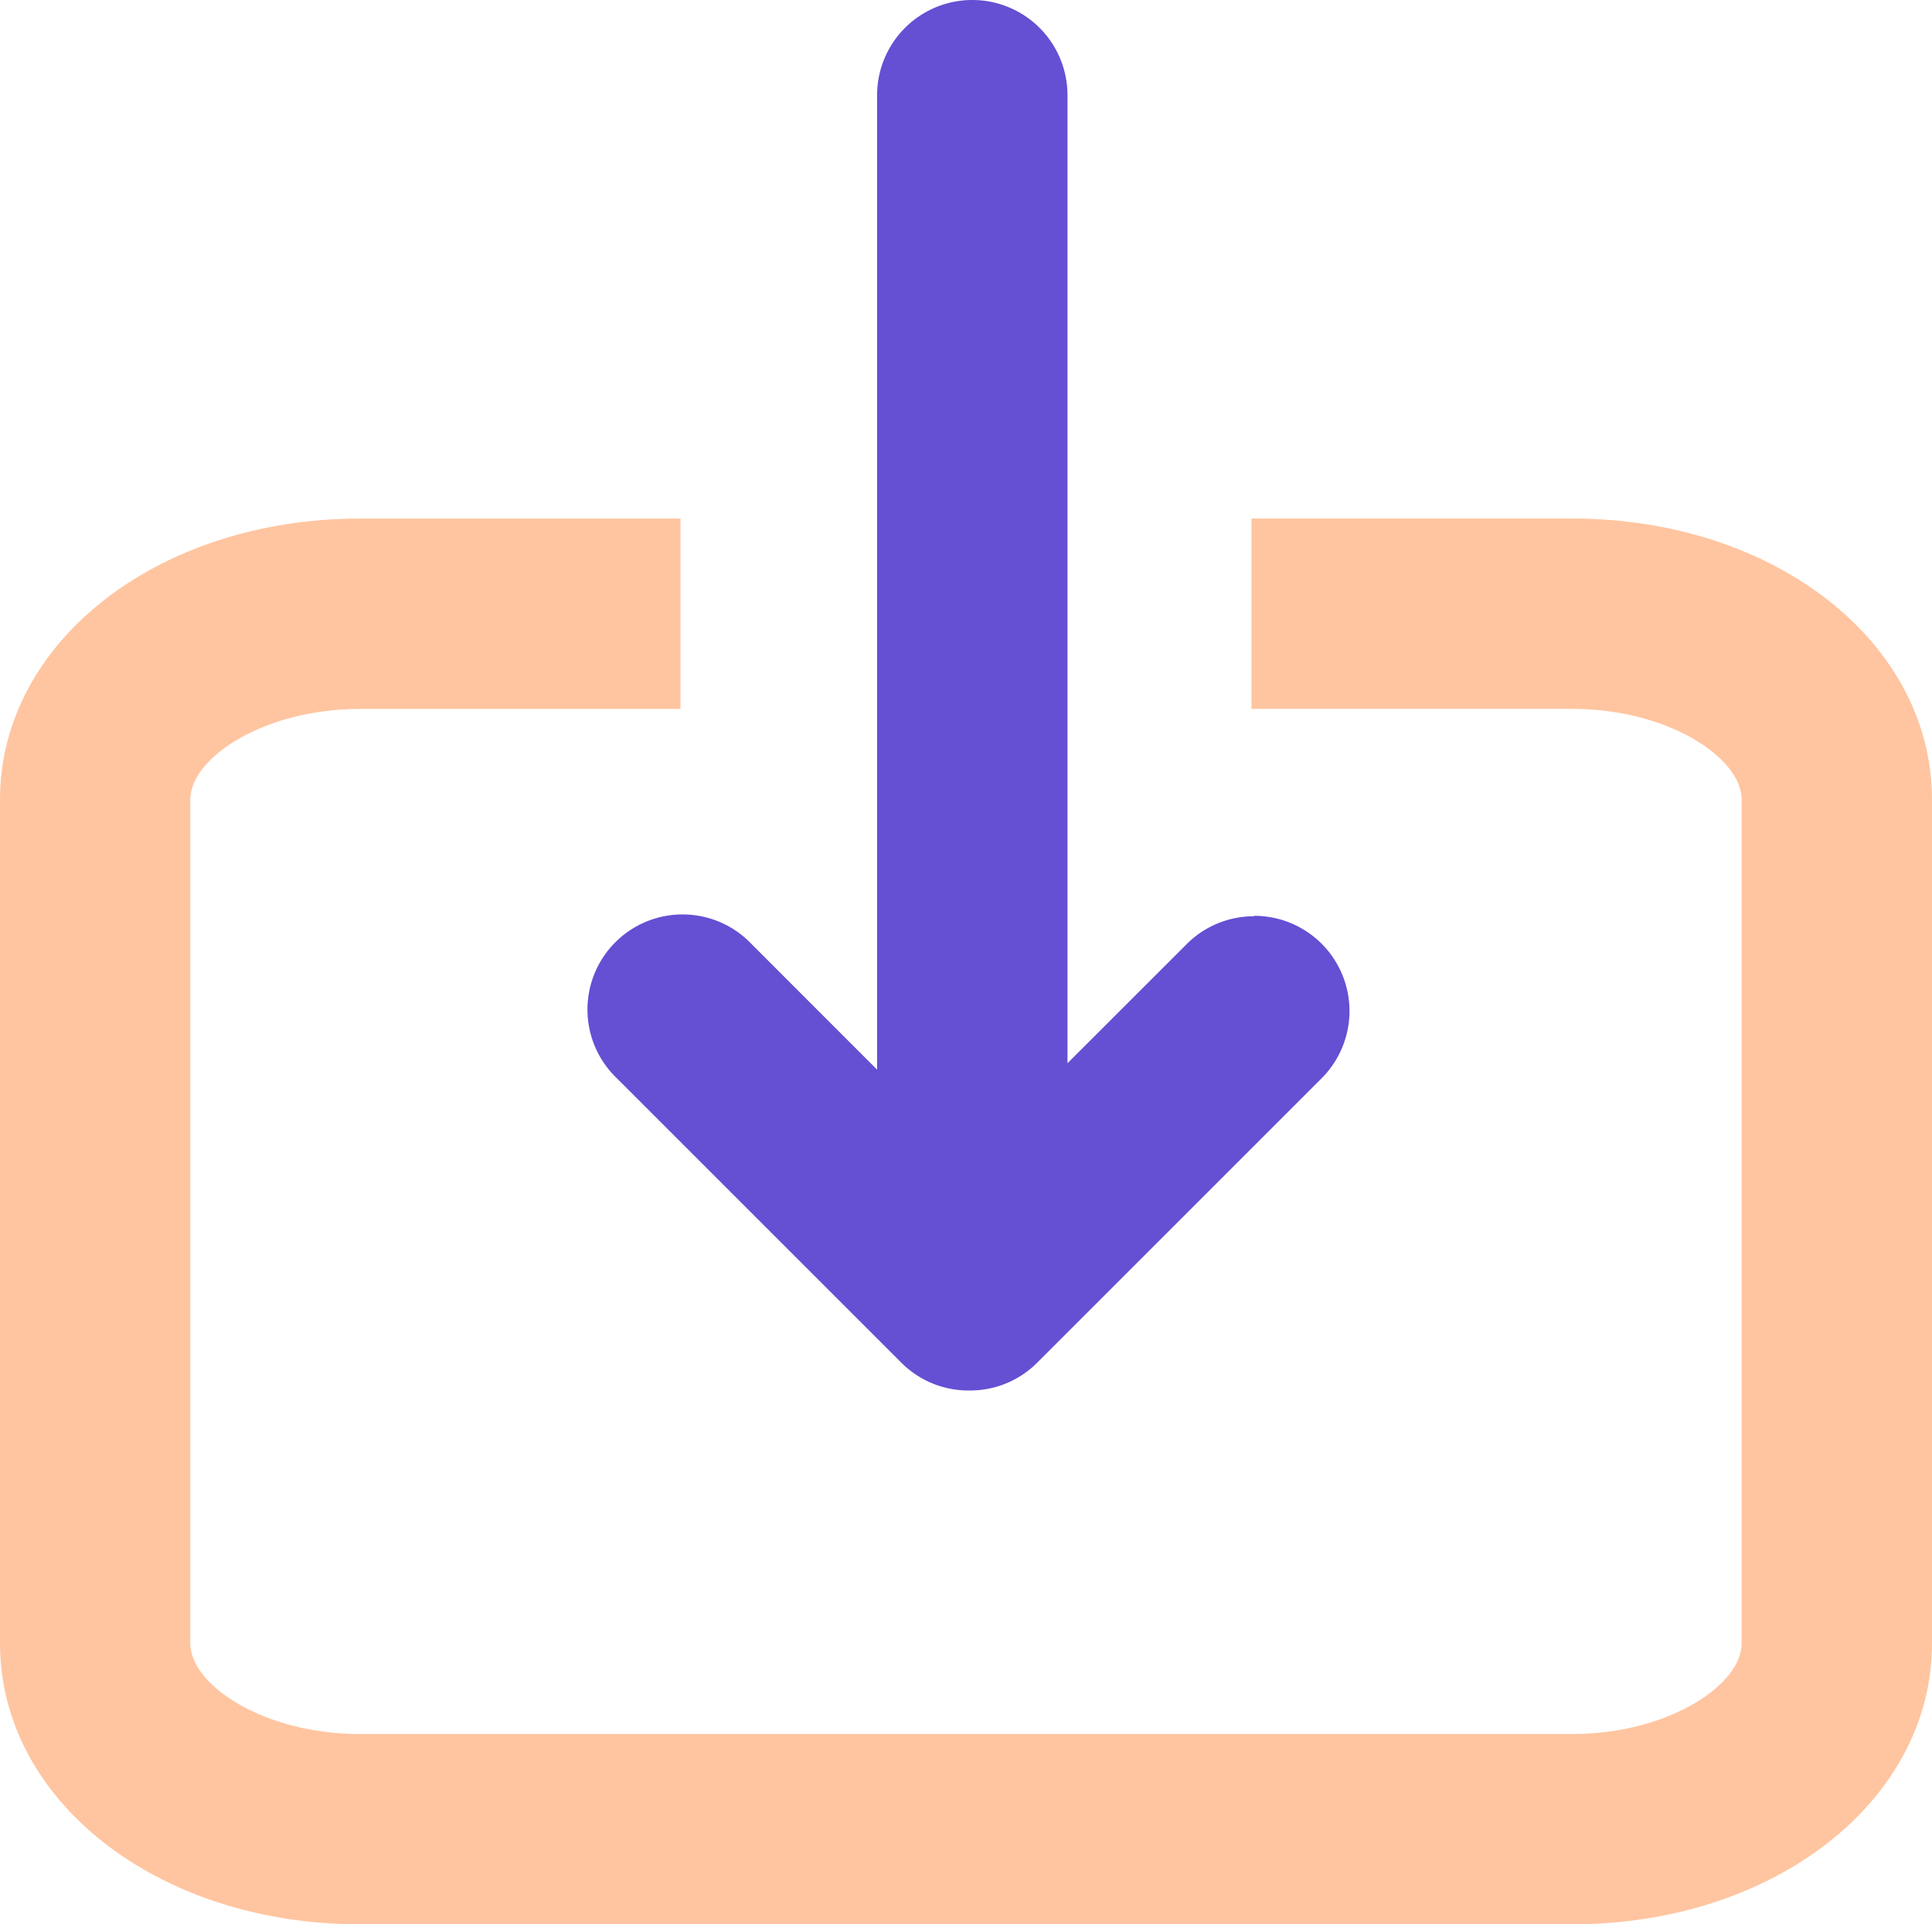 <svg id="import" xmlns="http://www.w3.org/2000/svg" width="27.3" height="27.195" viewBox="0 0 27.3 27.195">
  <path id="Path_136" data-name="Path 136" d="M22.216,16.464H17.684v2.69h4.532c1.348,0,2.394.688,2.394,1.281V32.361c0,.592-1.046,1.281-2.394,1.281H5.083c-1.348,0-2.394-.689-2.394-1.281V20.436c0-.593,1.046-1.281,2.394-1.281H9.615v-2.69H5.083C2.233,16.465,0,18.209,0,20.436V32.361c0,2.227,2.233,3.97,5.083,3.97H22.217c2.85,0,5.083-1.744,5.083-3.97V20.436C27.3,18.208,25.067,16.464,22.216,16.464Z" transform="translate(0 -9.136)" fill="#ffc5a0"/>
  <path id="Path_137" data-name="Path 137" d="M27.966,13.066a1.34,1.34,0,0,0-.951.394l-1.684,1.683V1.462a1.345,1.345,0,0,0-2.69,0V15.234L20.868,13.46a1.344,1.344,0,1,0-1.9,1.9l4.015,4.015a1.34,1.34,0,0,0,.95.393h.02a1.338,1.338,0,0,0,.95-.393l4.015-4.015a1.345,1.345,0,0,0-.951-2.3Z" transform="translate(-10.247 -0.117)" fill="#654fd3"/>
</svg>
